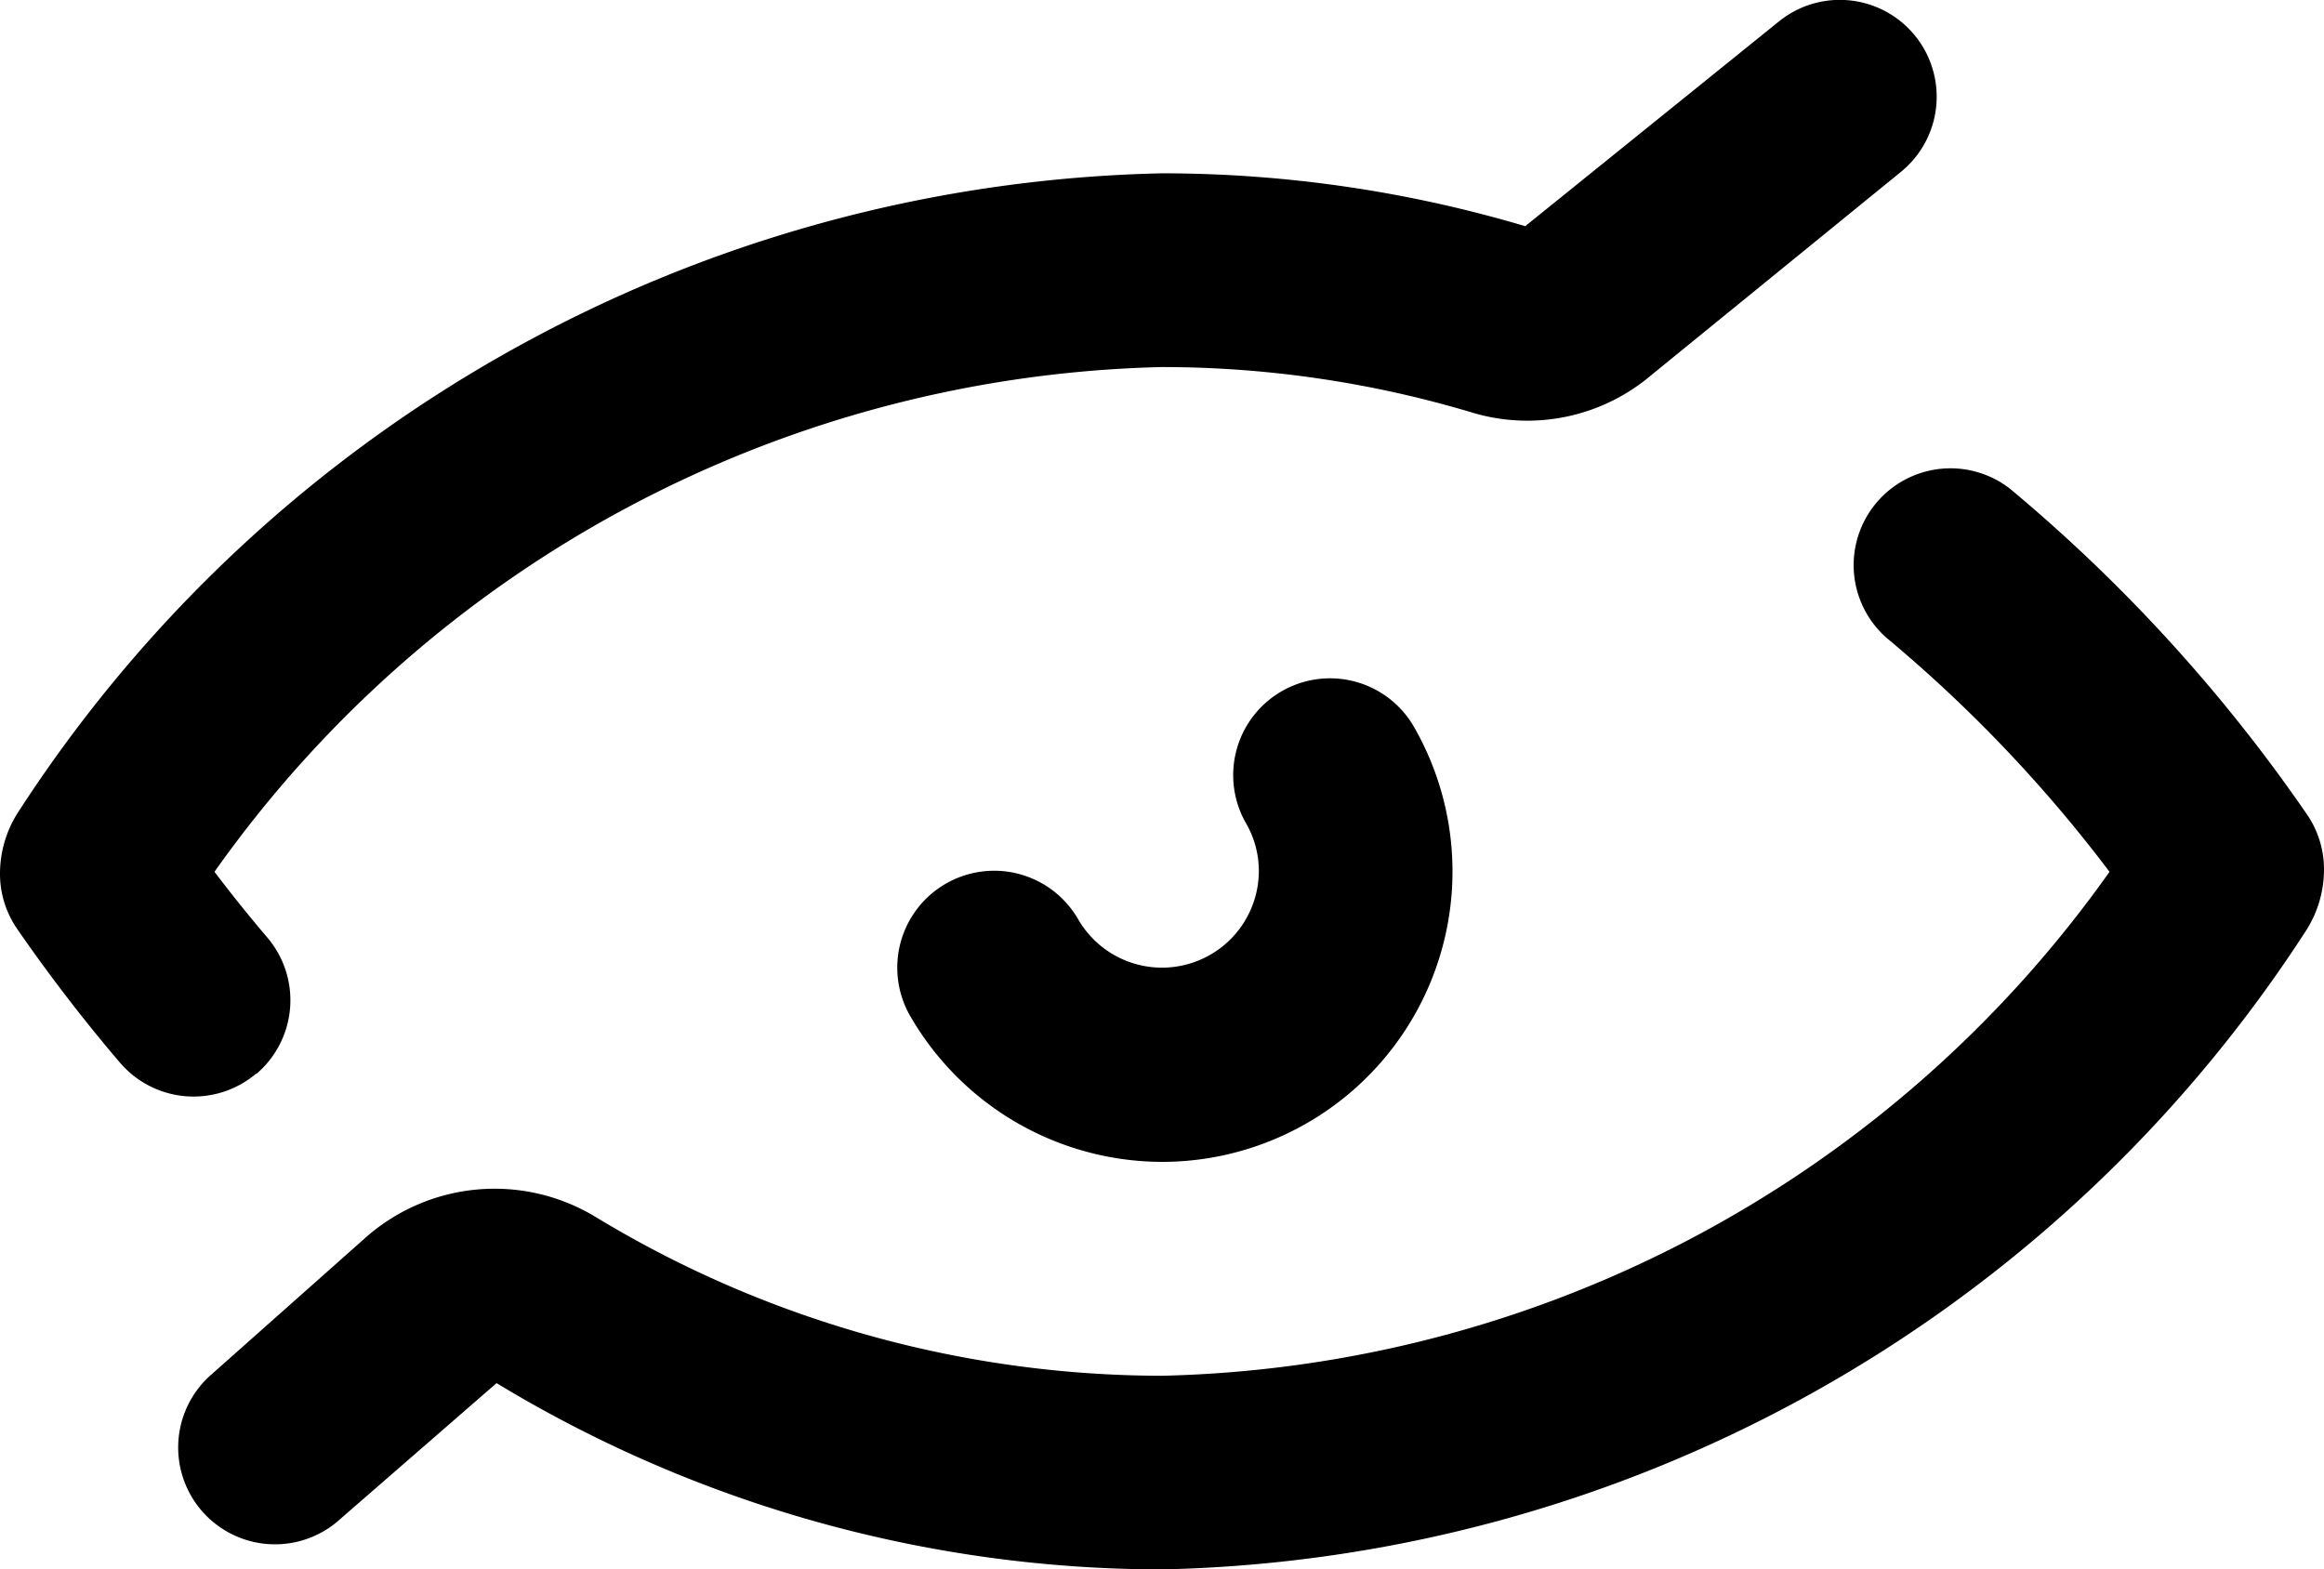 <svg xmlns="http://www.w3.org/2000/svg" width="24" height="16.209" viewBox="0 0 24 16.209">
  <path id="No_view" data-name="No view" d="M312,843a3.011,3.011,0,0,1-2.6-1.506,1,1,0,0,1,1.734-1A1,1,0,0,0,313,840a.981.981,0,0,0-.134-.5,1,1,0,0,1,1.732-1A3,3,0,0,1,312,843Zm11.822-2.4a1.173,1.173,0,0,0,.178-.623,1,1,0,0,0-.178-.569,16.684,16.684,0,0,0-3.062-3.358,1,1,0,0,0-1.275,1.54,14.545,14.545,0,0,1,2.3,2.414A12.334,12.334,0,0,1,312,845.209a11.3,11.3,0,0,1-5.849-1.64,2.011,2.011,0,0,0-2.371.209l-1.59,1.412a1,1,0,1,0,1.328,1.495l1.61-1.4A13.282,13.282,0,0,0,312,847.209,14.439,14.439,0,0,0,323.822,840.6Zm-21.175,1.492a1,1,0,0,0,.113-1.41c-.187-.219-.369-.446-.545-.678A12.334,12.334,0,0,1,312,834.791a11.167,11.167,0,0,1,3.18.463,1.977,1.977,0,0,0,1.872-.379l2.579-2.1a1,1,0,0,0-1.262-1.552l-2.618,2.113a13.175,13.175,0,0,0-3.751-.546,14.439,14.439,0,0,0-11.822,6.613,1.173,1.173,0,0,0-.178.623,1,1,0,0,0,.178.569,17.07,17.07,0,0,0,1.06,1.379,1,1,0,0,0,1.409.113Z" transform="translate(-300 -831)"  />
</svg>
